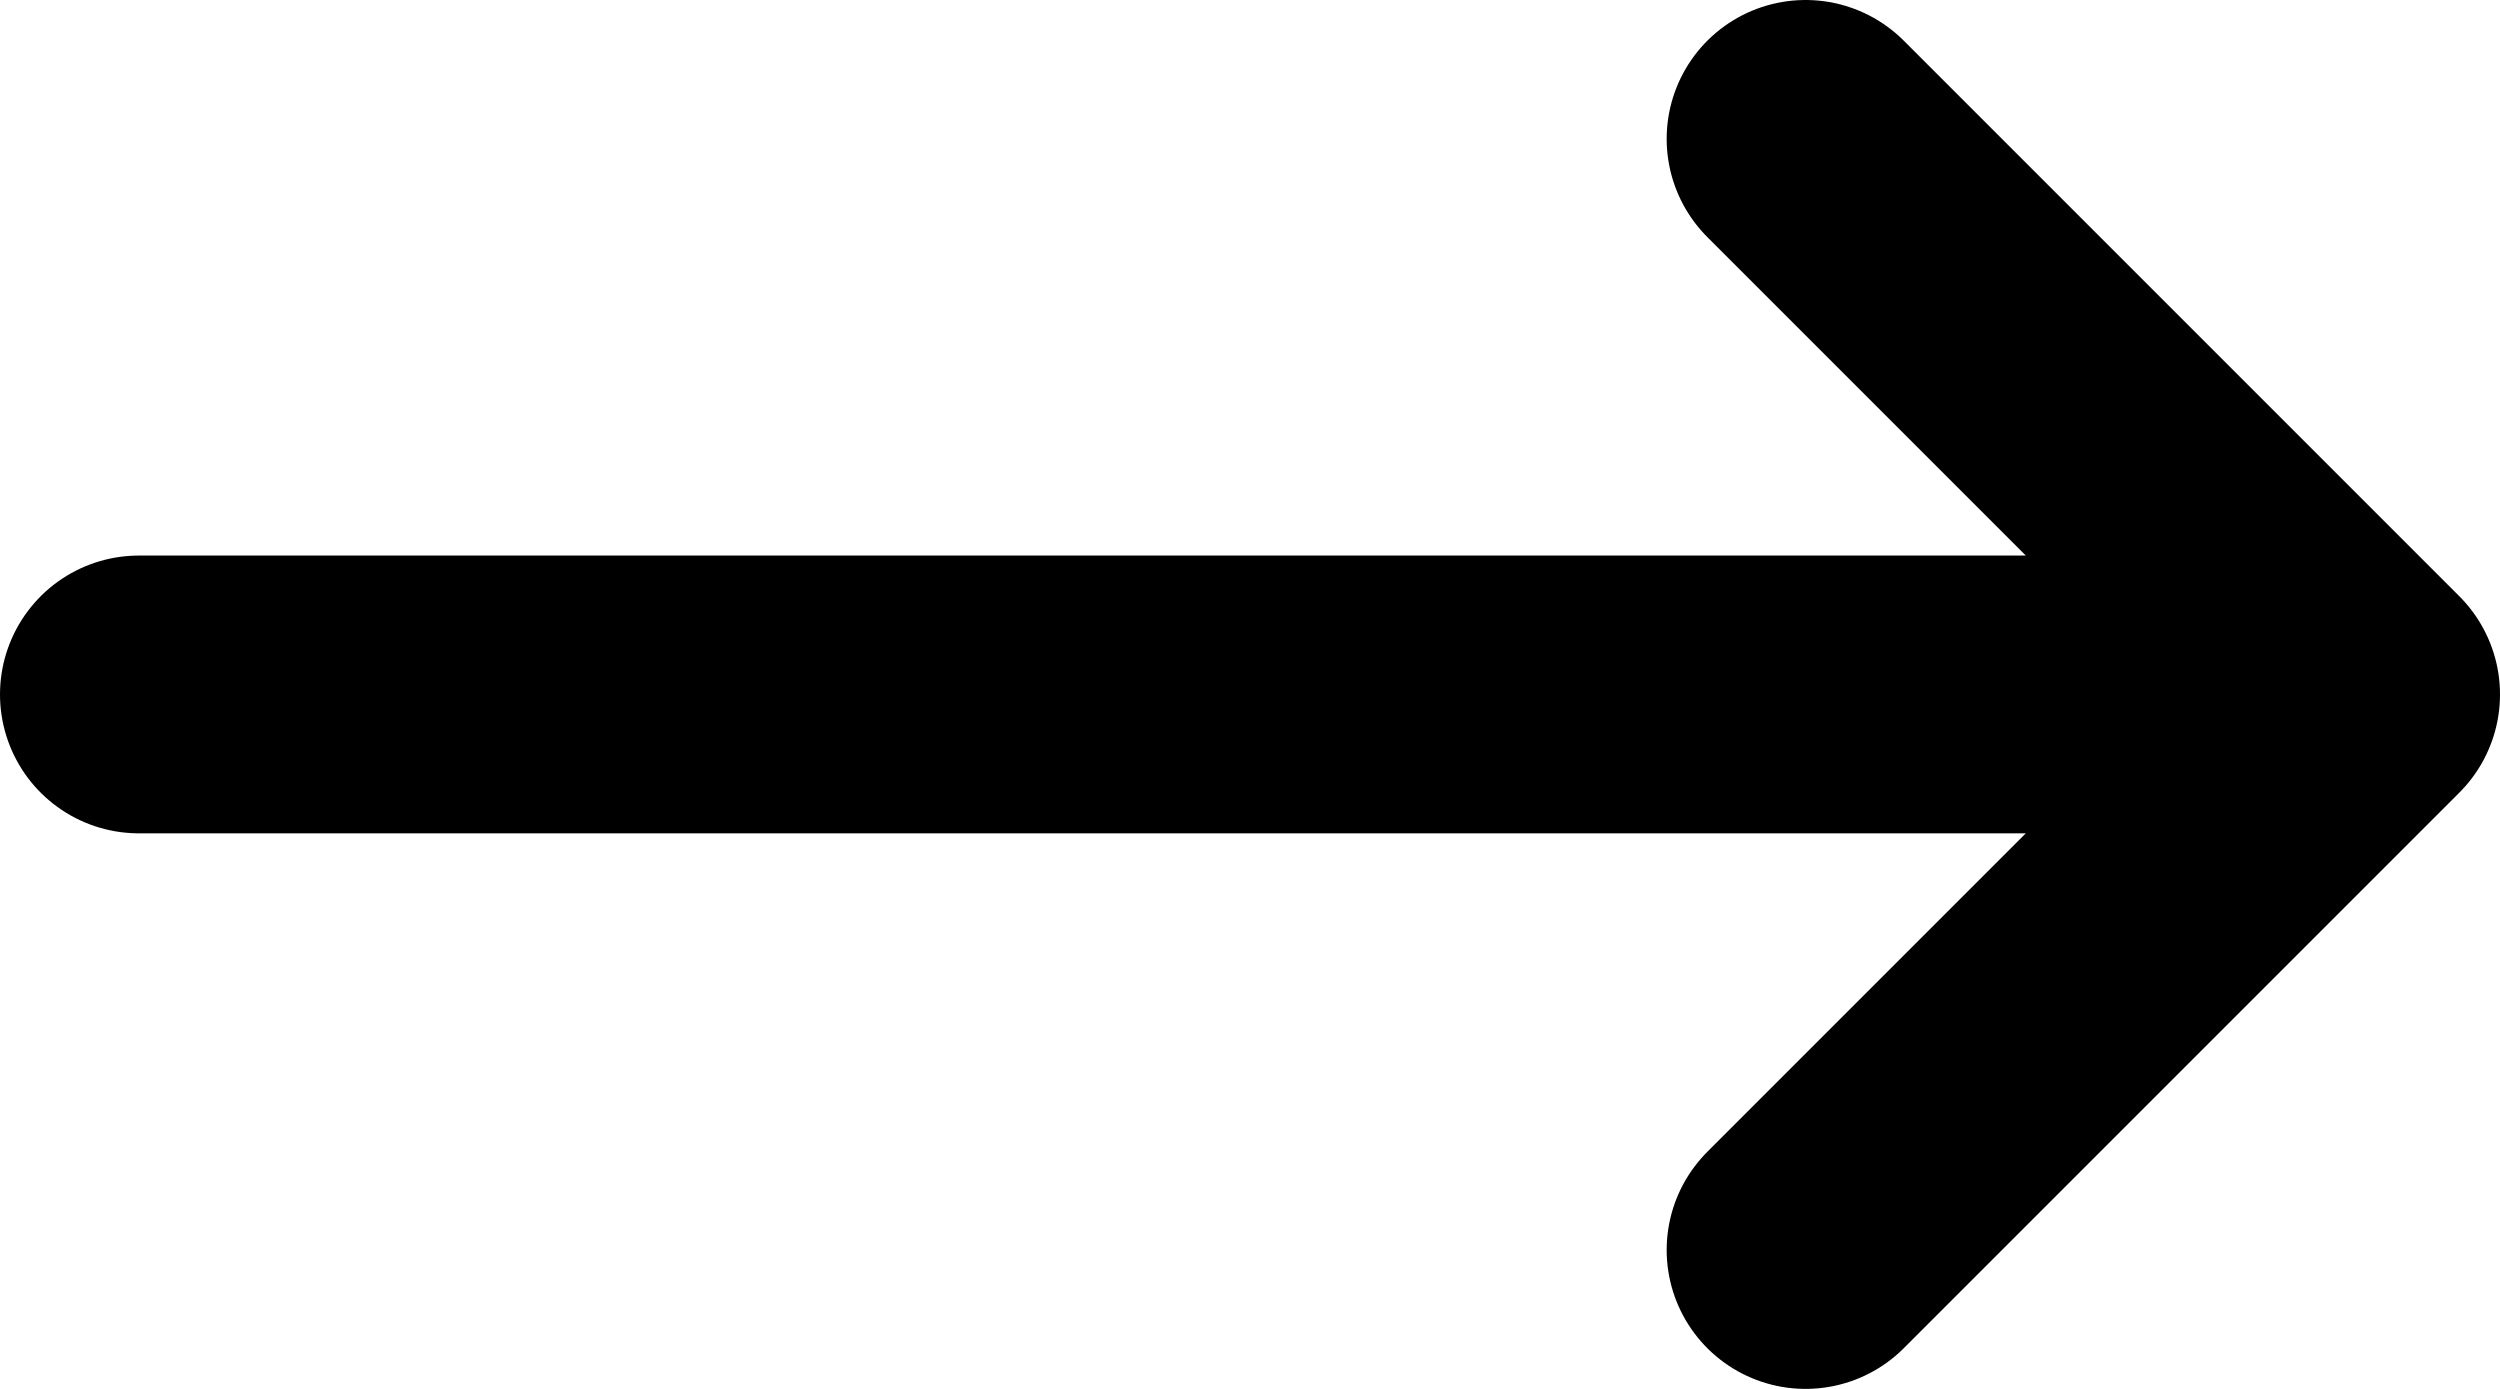 <svg xmlns="http://www.w3.org/2000/svg" width="18" height="10" fill="none" viewBox="0 0 18 10"><path stroke="currentColor" stroke-linecap="round" stroke-linejoin="round" stroke-width="2" d="M1 5H17M17 5L13 1M17 5L13 9"/></svg>